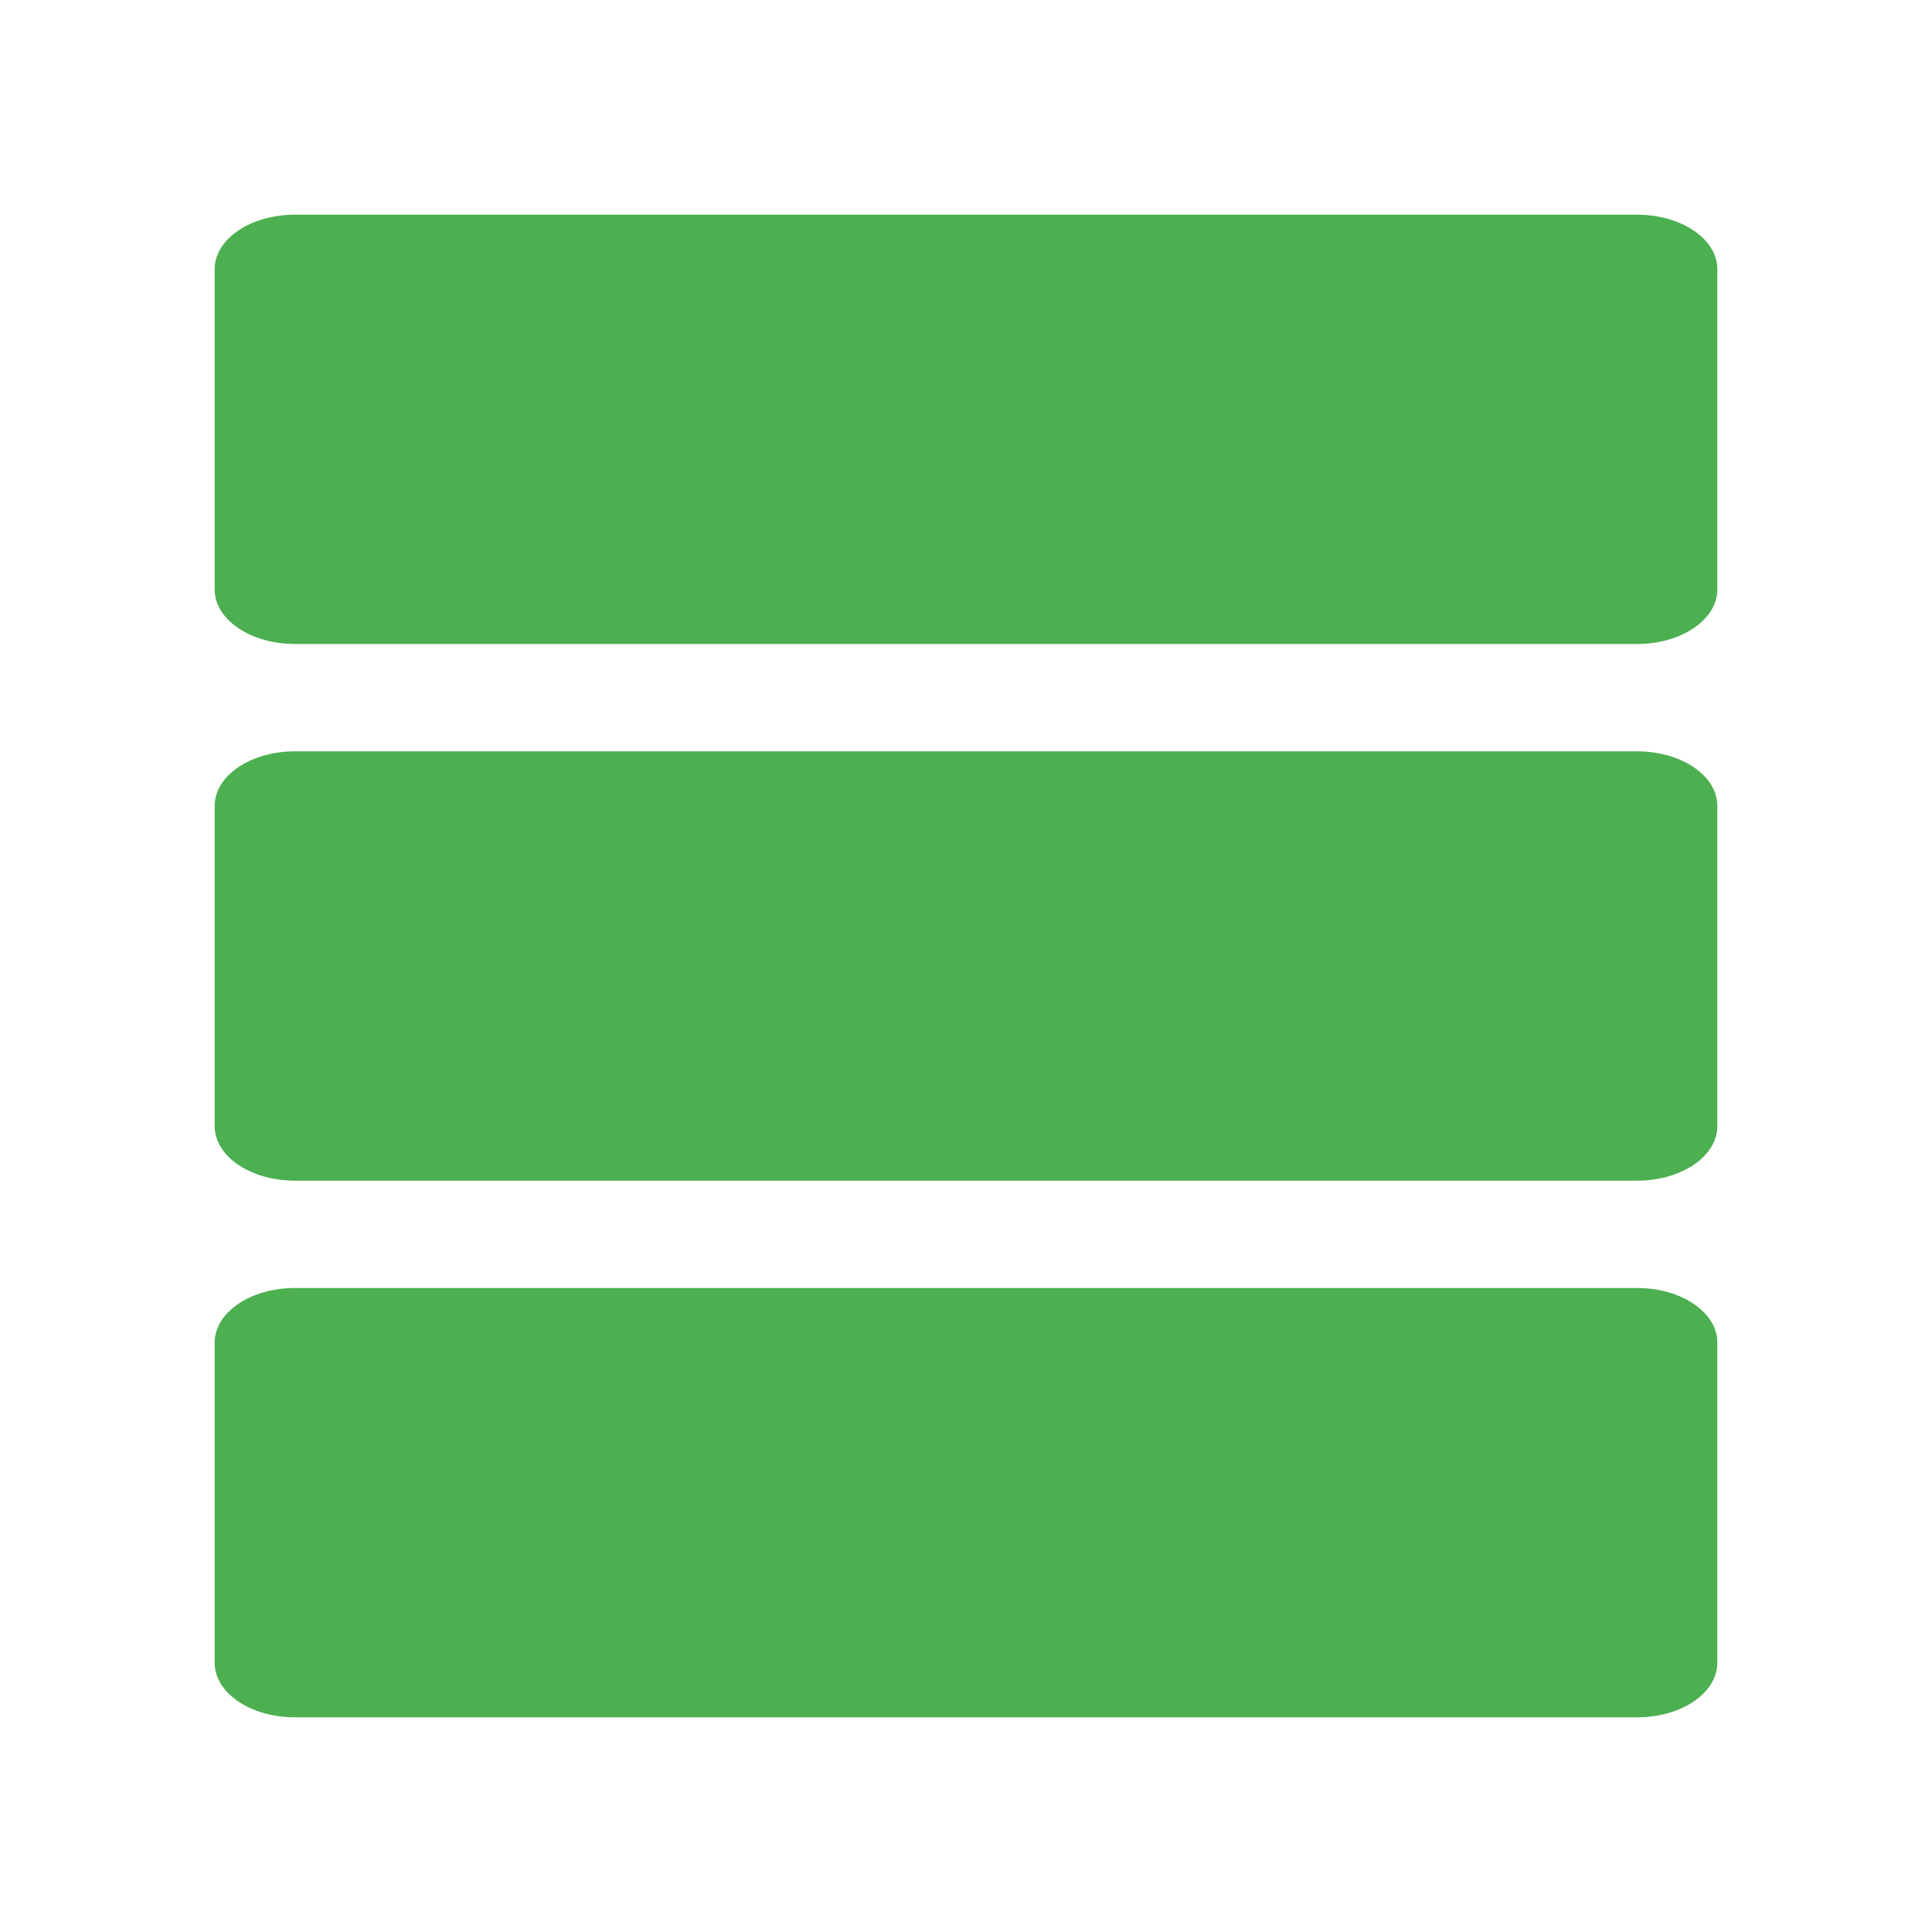 <?xml version="1.0" encoding="UTF-8" standalone="no"?>
<svg
   xmlns:dc="http://purl.org/dc/elements/1.1/"
   xmlns:cc="http://creativecommons.org/ns#"
   xmlns:rdf="http://www.w3.org/1999/02/22-rdf-syntax-ns#"
   xmlns:svg="http://www.w3.org/2000/svg"
   xmlns="http://www.w3.org/2000/svg"
   xmlns:sodipodi="http://sodipodi.sourceforge.net/DTD/sodipodi-0.dtd"
   xmlns:inkscape="http://www.inkscape.org/namespaces/inkscape"
   viewBox="0 0 36 36"
   id="svg2"
   version="1.1"
   inkscape:version="0.91 r13725"
   sodipodi:docname="text-x-sql.svg"
   width="36"
   height="36">
  <defs
     id="defs8" />
  <sodipodi:namedview
     pagecolor="#ffffff"
     bordercolor="#666666"
     borderopacity="1"
     objecttolerance="10"
     gridtolerance="10"
     guidetolerance="10"
     inkscape:pageopacity="0"
     inkscape:pageshadow="2"
     inkscape:window-width="1366"
     inkscape:window-height="713"
     id="namedview6"
     showgrid="false"
     inkscape:snap-bbox="true"
     inkscape:bbox-paths="false"
     inkscape:bbox-nodes="true"
     fit-margin-top="0"
     fit-margin-left="0"
     fit-margin-right="0"
     fit-margin-bottom="0"
     inkscape:zoom="1.68852127636431"
     inkscape:cx="-14.69071673452063"
     inkscape:cy="74.18693824352931"
     inkscape:window-x="0"
     inkscape:window-y="30"
     inkscape:window-maximized="1"
     inkscape:current-layer="svg2" />
  <path
     id="path4135"
     style="fill:#4caf50"
     d="M 5.497,24 30.503,24 C 31.332,24 32,24.454 32,25.017 l 0,5.966 C 32,31.546 31.332,32 30.503,32 L 5.497,32 C 4.668,32 4,31.546 4,30.983 L 4,25.017 C 4,24.454 4.668,24 5.497,24 m 0,-20 L 30.503,4 C 31.332,4 32,4.454 32,5.017 l 0,5.966 C 32,11.546 31.332,12 30.503,12 L 5.497,12 C 4.668,12 4,11.546 4,10.983 L 4,5.017 C 4,4.454 4.668,4 5.497,4 m 0,10 L 30.503,14 C 31.332,14 32,14.454 32,15.017 l 0,5.966 C 32,21.546 31.332,22 30.503,22 L 5.497,22 C 4.668,22 4,21.546 4,20.983 L 4,15.017 C 4,14.454 4.668,14 5.497,14"
     inkscape:connector-curvature="0" />
</svg>
